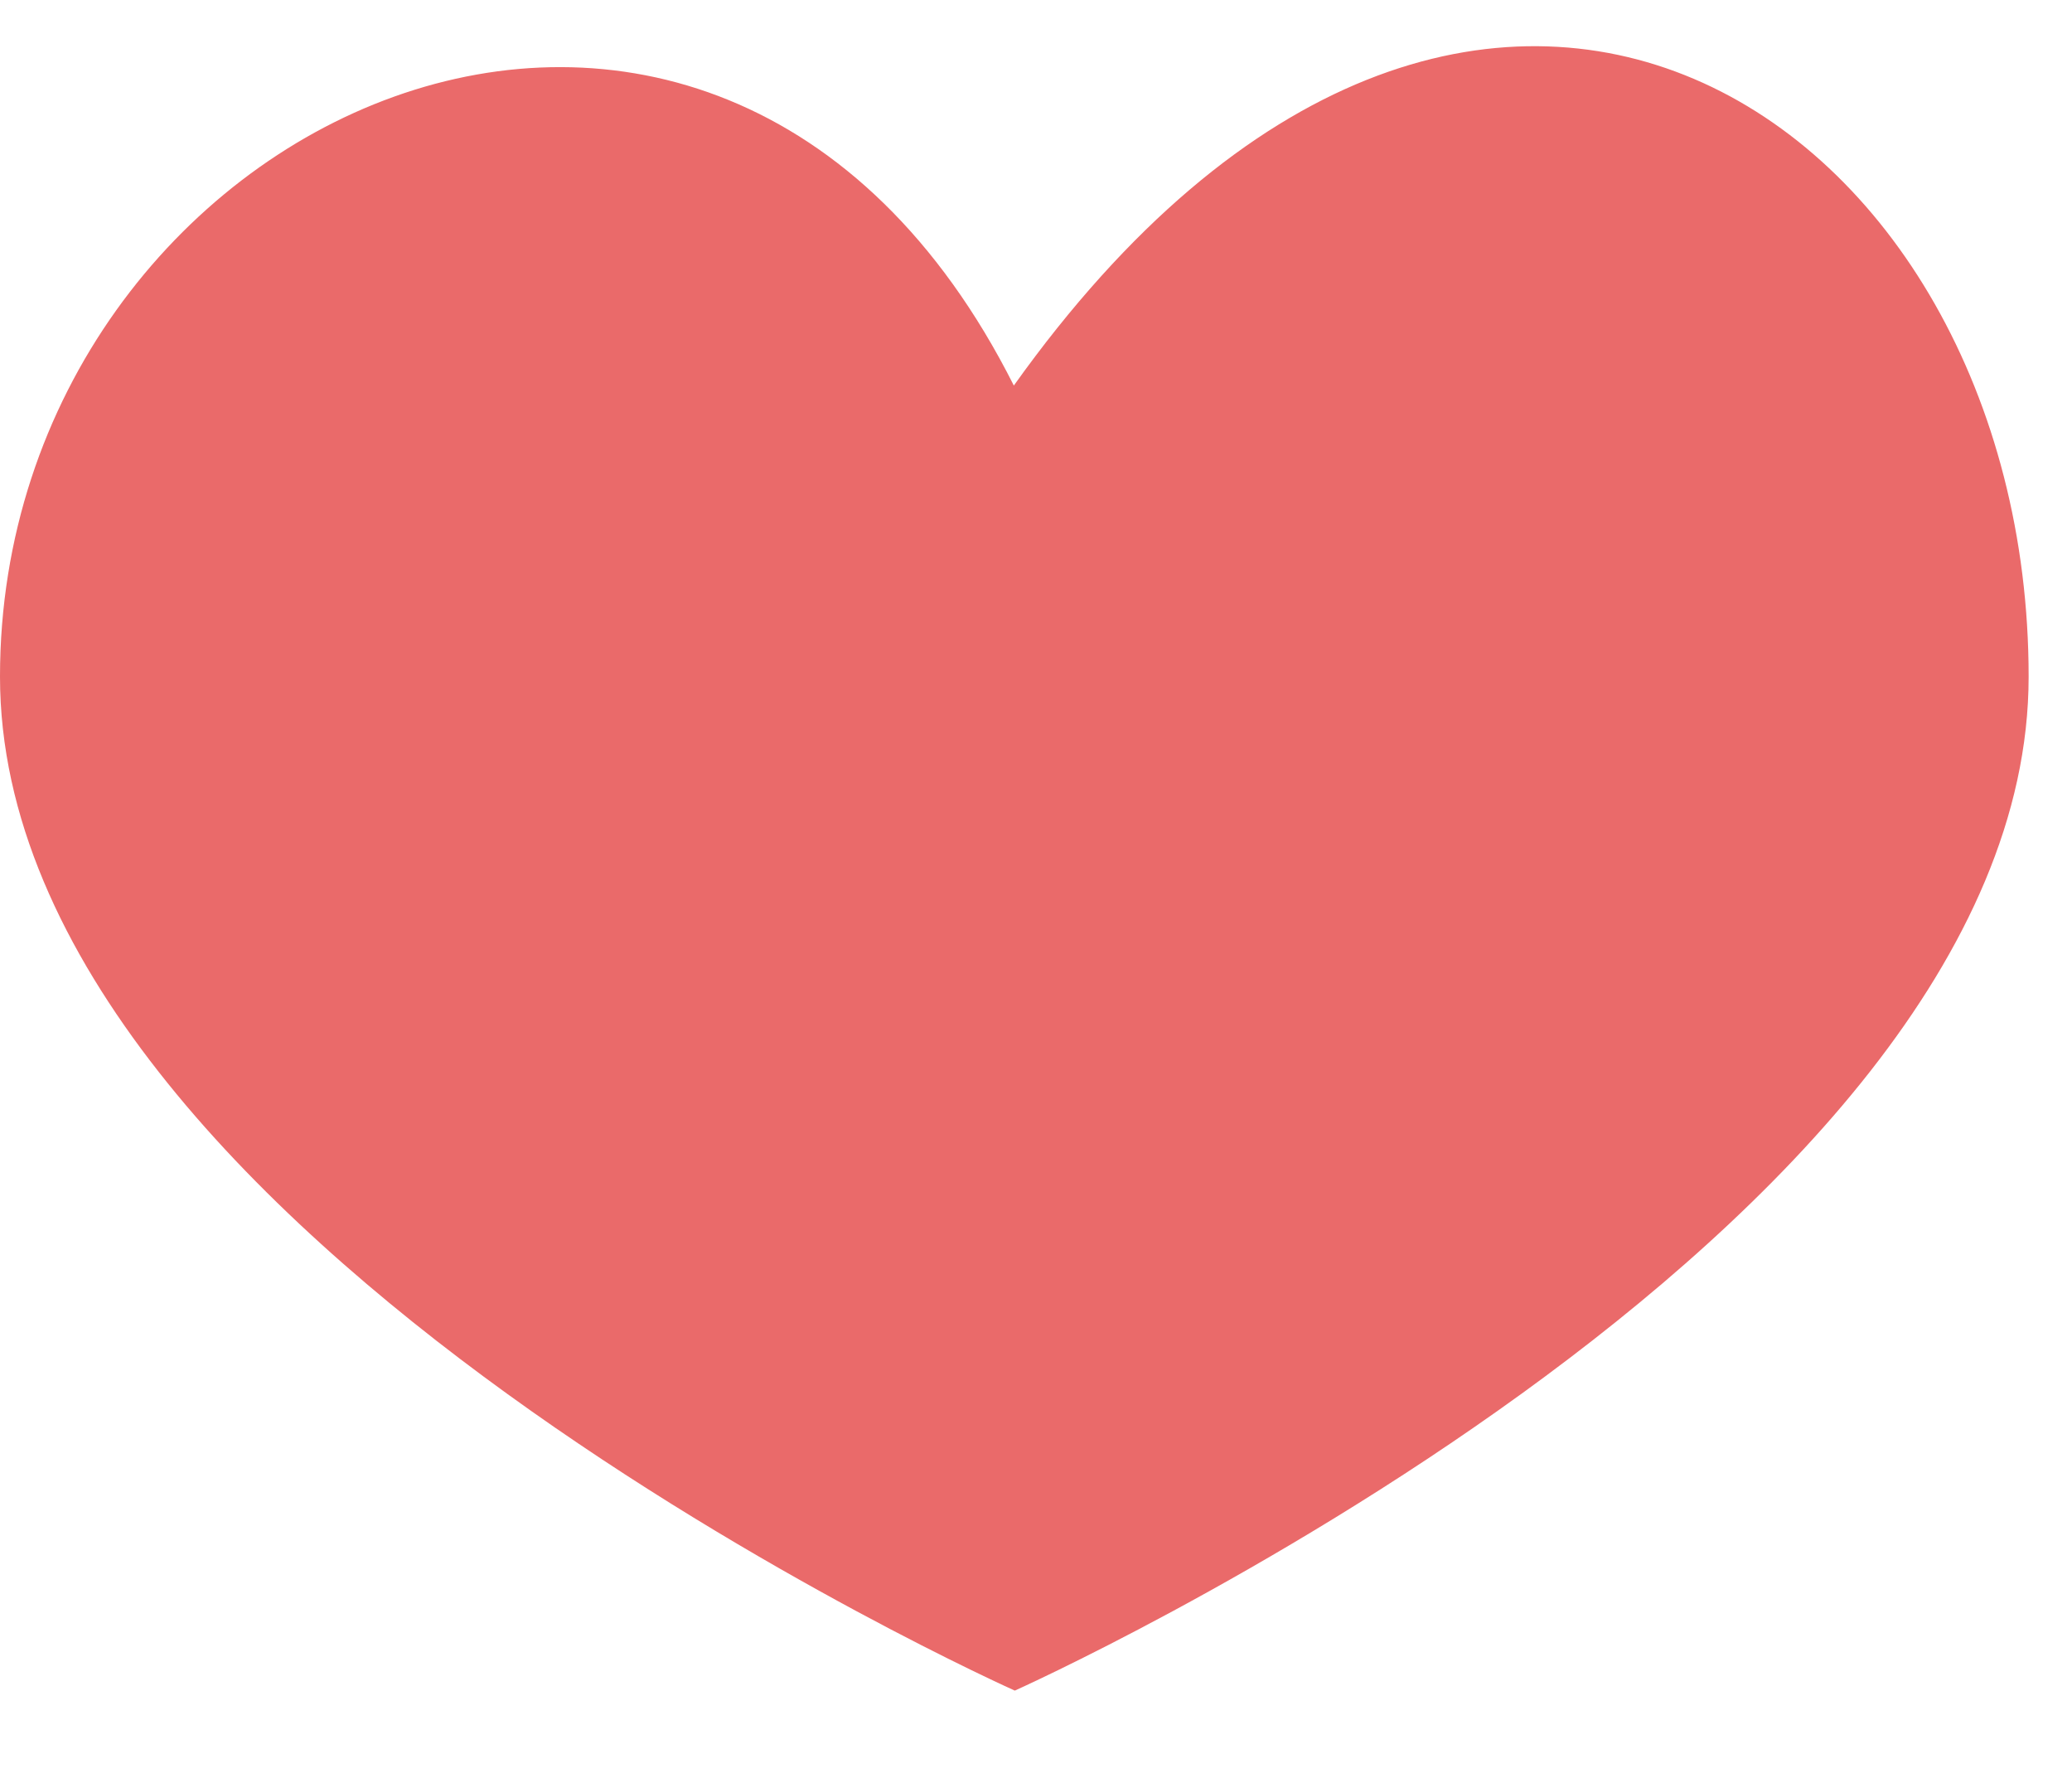 <?xml version="1.0" encoding="utf-8"?>
<!-- Generator: Adobe Illustrator 26.0.3, SVG Export Plug-In . SVG Version: 6.00 Build 0)  -->
<svg version="1.1" id="圖層_1" xmlns="http://www.w3.org/2000/svg" xmlns:xlink="http://www.w3.org/1999/xlink" x="0px" y="0px"
	 viewBox="0 0 215 185" style="enable-background:new 0 0 215 185;" xml:space="preserve">
<style type="text/css">
	.st0{fill:#EA6A6A;}
</style>
<g>
	<path class="st0" d="M210.5,70.2c0,58.1-105.2,105.2-105.2,105.2S0,128.4,0,70.2S74-22,105.2,40C153-27,210.5,12.1,210.5,70.2z"/>
</g>
</svg>
